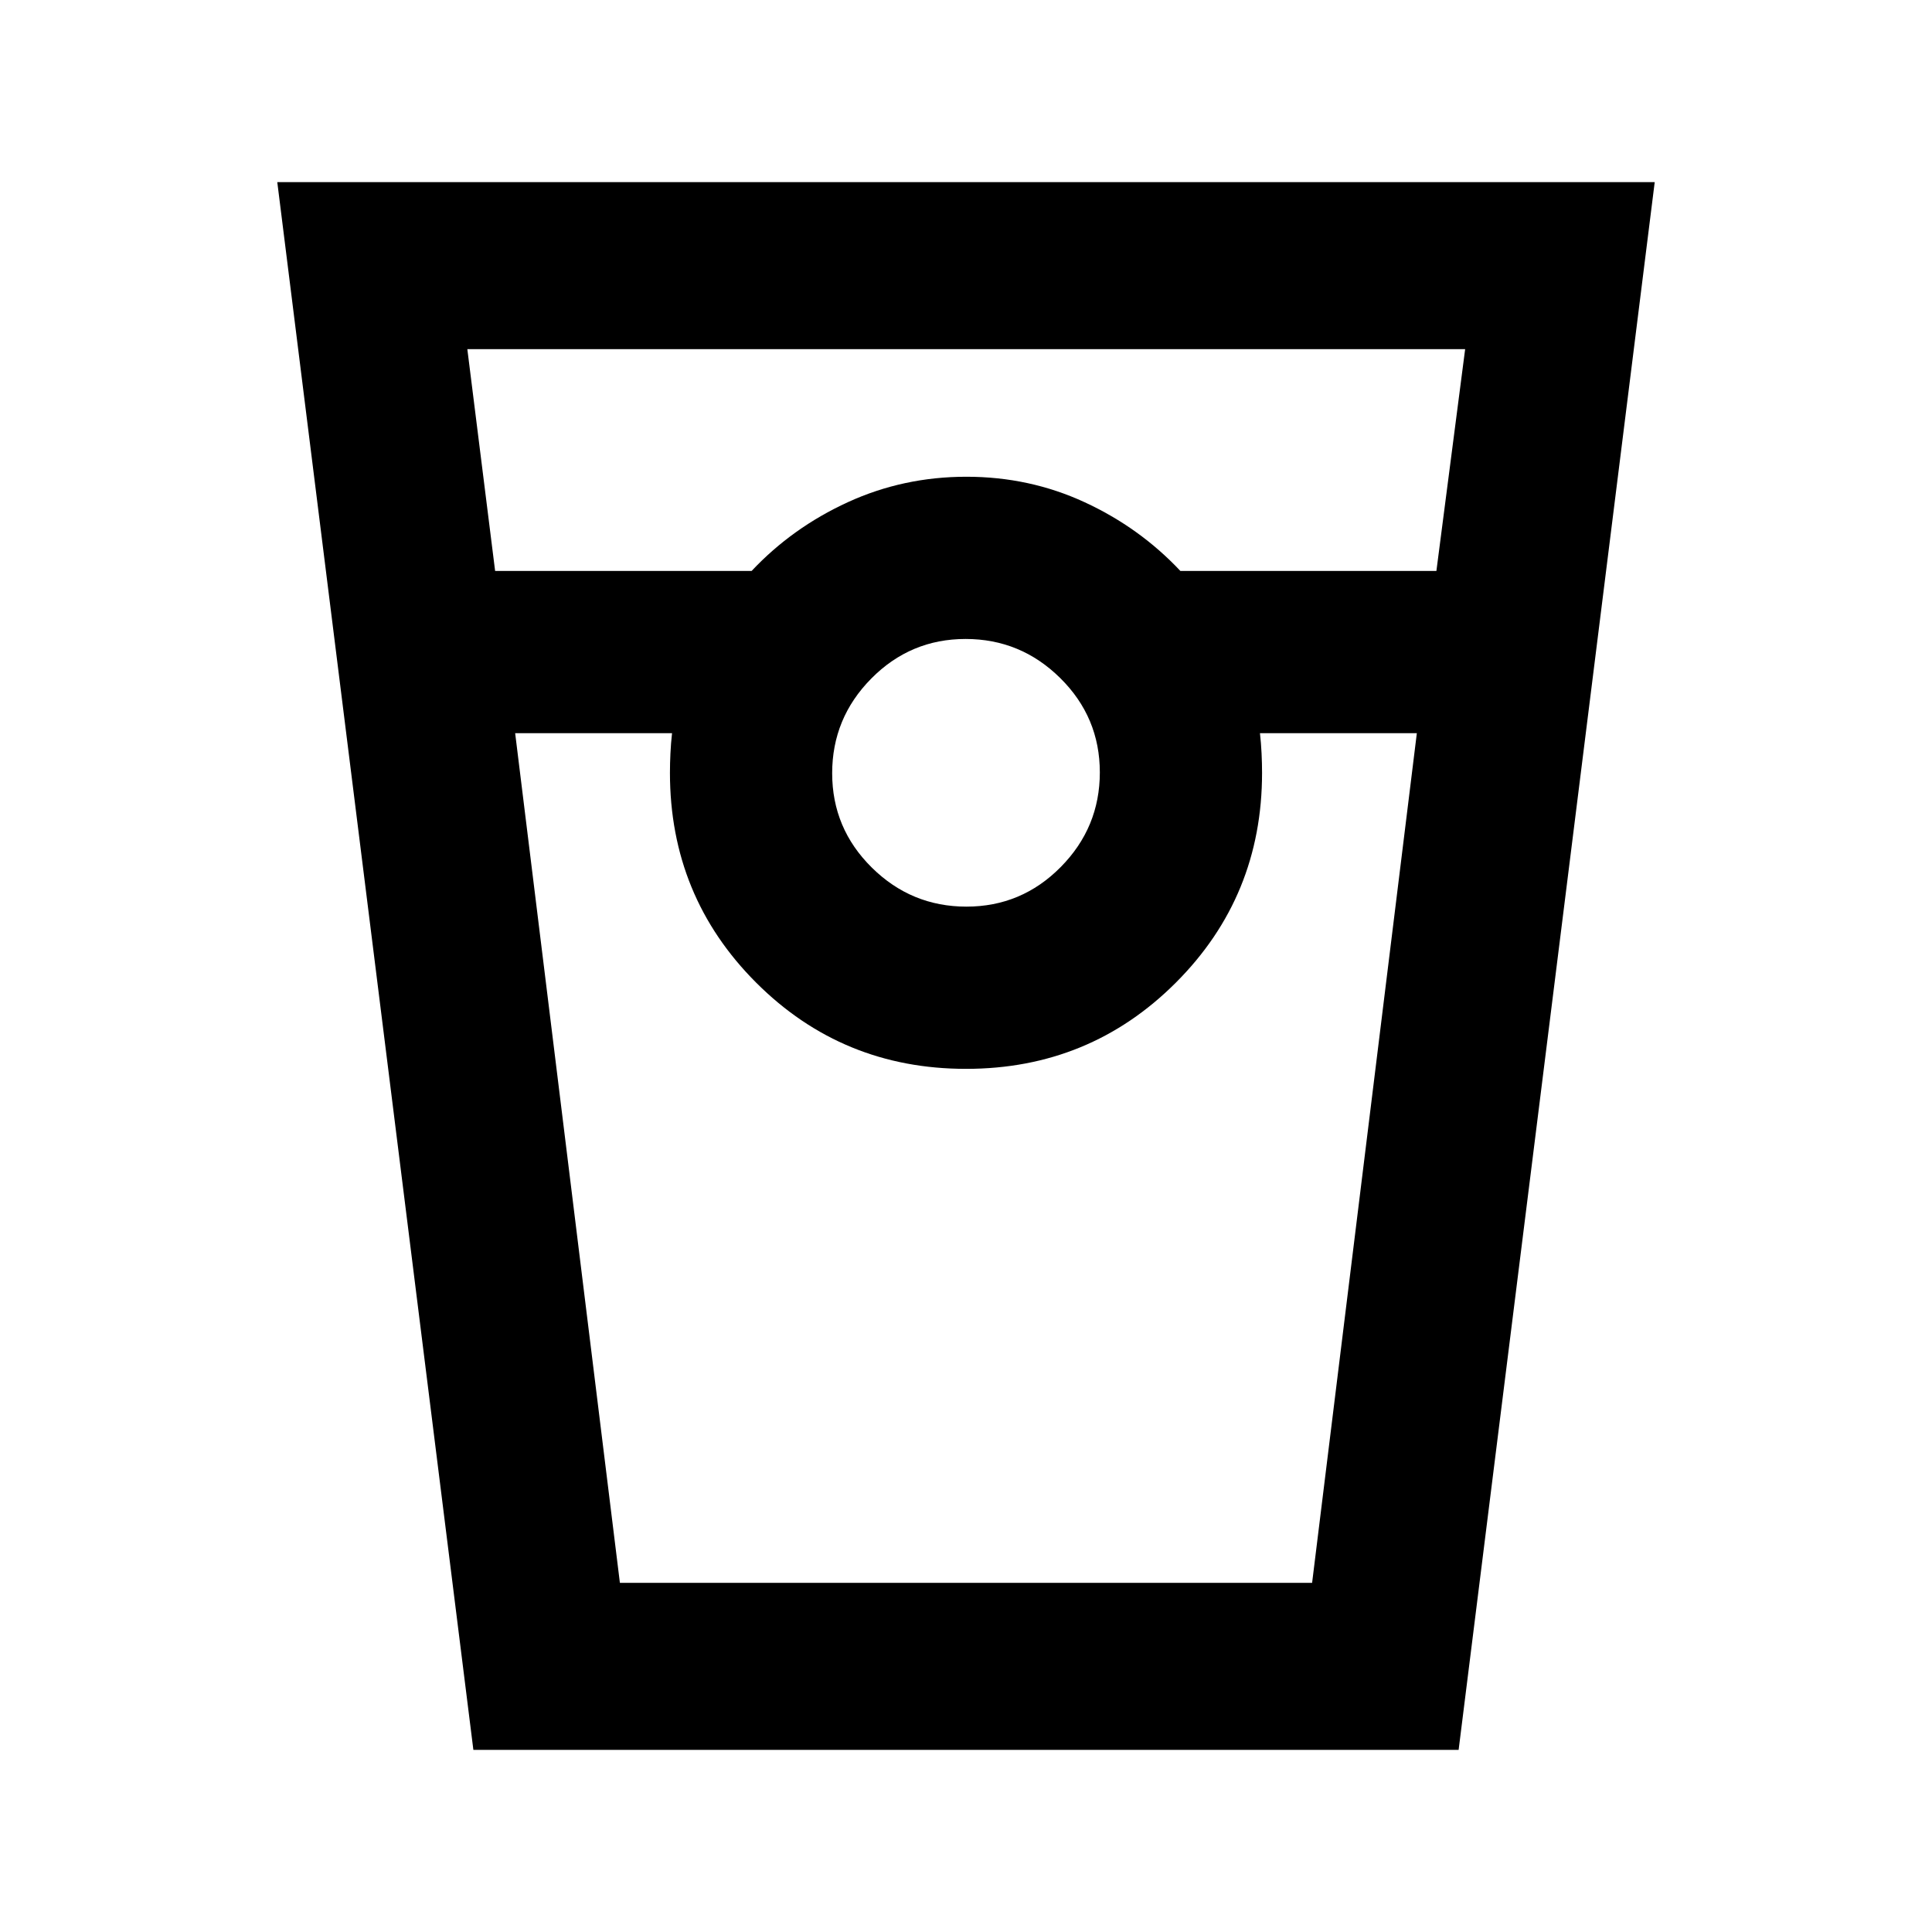 <svg xmlns="http://www.w3.org/2000/svg" height="20" viewBox="0 -960 960 960" width="20"><path d="m235.217-90.5-97.435-779h684.436l-97.435 779H235.217Zm10.805-585.804h127.456q20.239-21.522 47.818-34.163 27.579-12.642 58.902-12.642 31.324 0 58.704 12.642 27.381 12.641 47.62 34.163H713.74L728.022-786.5H232.218l13.804 110.196ZM480.212-509.5q27.397 0 46.842-19.658 19.446-19.658 19.446-47.054 0-27.397-19.658-46.842-19.658-19.446-47.054-19.446-27.397 0-46.842 19.658-19.446 19.658-19.446 47.054 0 27.397 19.658 46.842 19.658 19.446 47.054 19.446Zm-224.234-86.196L308.022-173.5h343.956l52.044-422.196h-77.957q.561 5.012.802 10.071.242 5.06.242 9.625 0 61.435-42.837 104.272T480-428.891q-61.435 0-104.272-42.837T332.891-576q0-4.565.242-9.625.241-5.059.802-10.071h-77.957ZM308.022-173.5h25.913-1.044 294.218-1.044 25.913-343.956Z"/></svg>